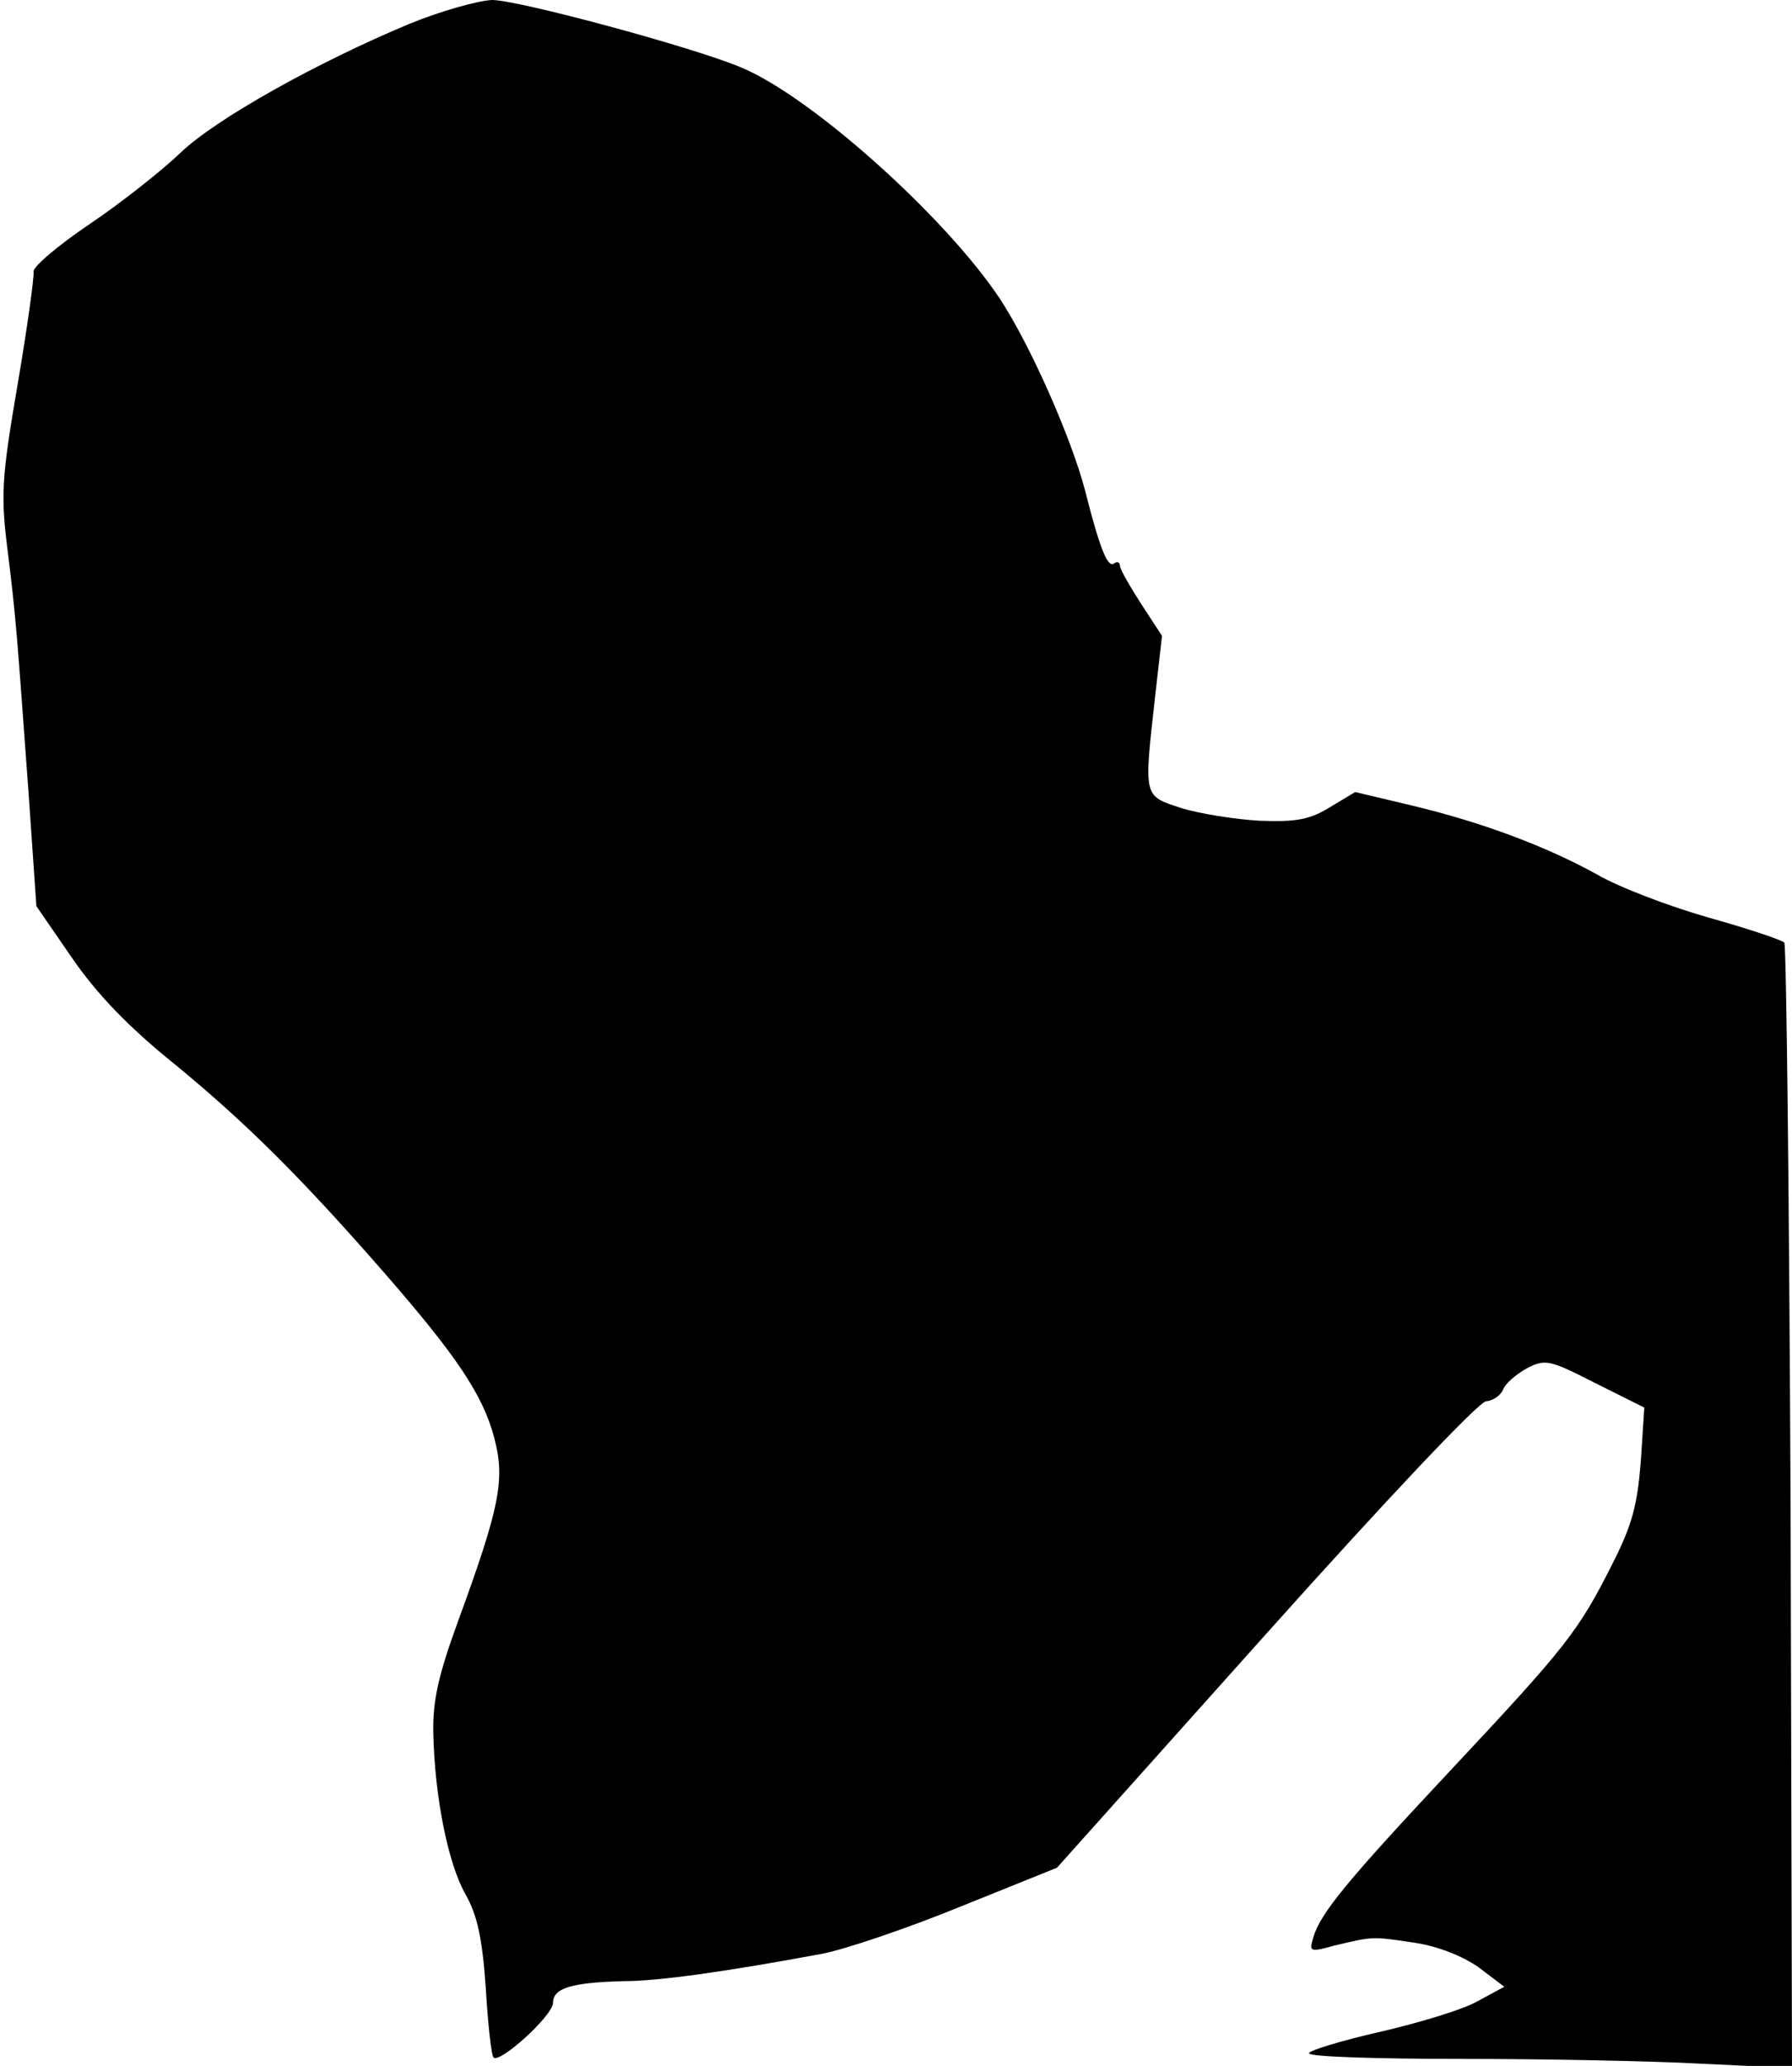 <?xml version="1.0" standalone="no"?>
<!DOCTYPE svg PUBLIC "-//W3C//DTD SVG 20010904//EN"
 "http://www.w3.org/TR/2001/REC-SVG-20010904/DTD/svg10.dtd">
<svg version="1.0" xmlns="http://www.w3.org/2000/svg"
 width="256pt" height="295pt" viewBox="0 0 256 295"
 preserveAspectRatio="xMidYMid meet">
<g transform="translate(0,295) scale(0.1,-0.1)"
fill="#000000" stroke="none">
<path fill="#000000" stroke="none" d="M585 2916 c-132 -55 -277 -136 -327
-184 -26 -25 -84 -71 -130 -102 -46 -31 -82 -62 -80 -68 1 -7 -9 -80 -23 -162
-23 -134 -24 -158 -14 -237 12 -97 13 -115 30 -348 l11 -159 51 -74 c35 -51
81 -99 147 -152 101 -83 180 -161 302 -301 100 -115 138 -171 154 -232 16 -60
8 -99 -52 -263 -28 -77 -36 -113 -35 -159 2 -91 21 -186 46 -230 17 -30 24
-63 29 -134 3 -52 8 -96 11 -99 9 -9 85 60 85 78 0 21 26 29 100 31 52 0 149
14 284 39 32 6 121 36 197 67 l139 56 298 333 c171 191 305 333 315 333 10 1
20 8 24 16 3 9 18 22 34 31 27 14 33 12 98 -21 l70 -35 -5 -77 c-5 -62 -12
-90 -41 -147 -48 -95 -65 -117 -228 -291 -150 -160 -189 -207 -199 -242 -6
-20 -5 -21 31 -11 55 13 53 13 113 4 34 -5 69 -19 92 -35 l37 -28 -37 -20
c-20 -12 -83 -31 -139 -44 -57 -13 -103 -27 -103 -31 0 -5 98 -8 218 -8 119 0
274 -3 345 -7 l127 -6 -2 801 c-2 440 -6 803 -9 806 -4 4 -52 20 -109 36 -56
16 -127 43 -158 61 -72 40 -165 75 -266 99 l-80 19 -35 -21 c-29 -18 -48 -22
-101 -20 -36 2 -86 10 -112 18 -55 18 -54 14 -38 158 l10 88 -30 46 c-16 25
-30 49 -30 54 0 5 -4 7 -9 3 -9 -5 -20 22 -41 105 -20 76 -79 209 -122 274
-78 117 -270 289 -370 330 -69 29 -318 96 -355 96 -21 -1 -74 -16 -118 -34z"/>
</g>
</svg>
